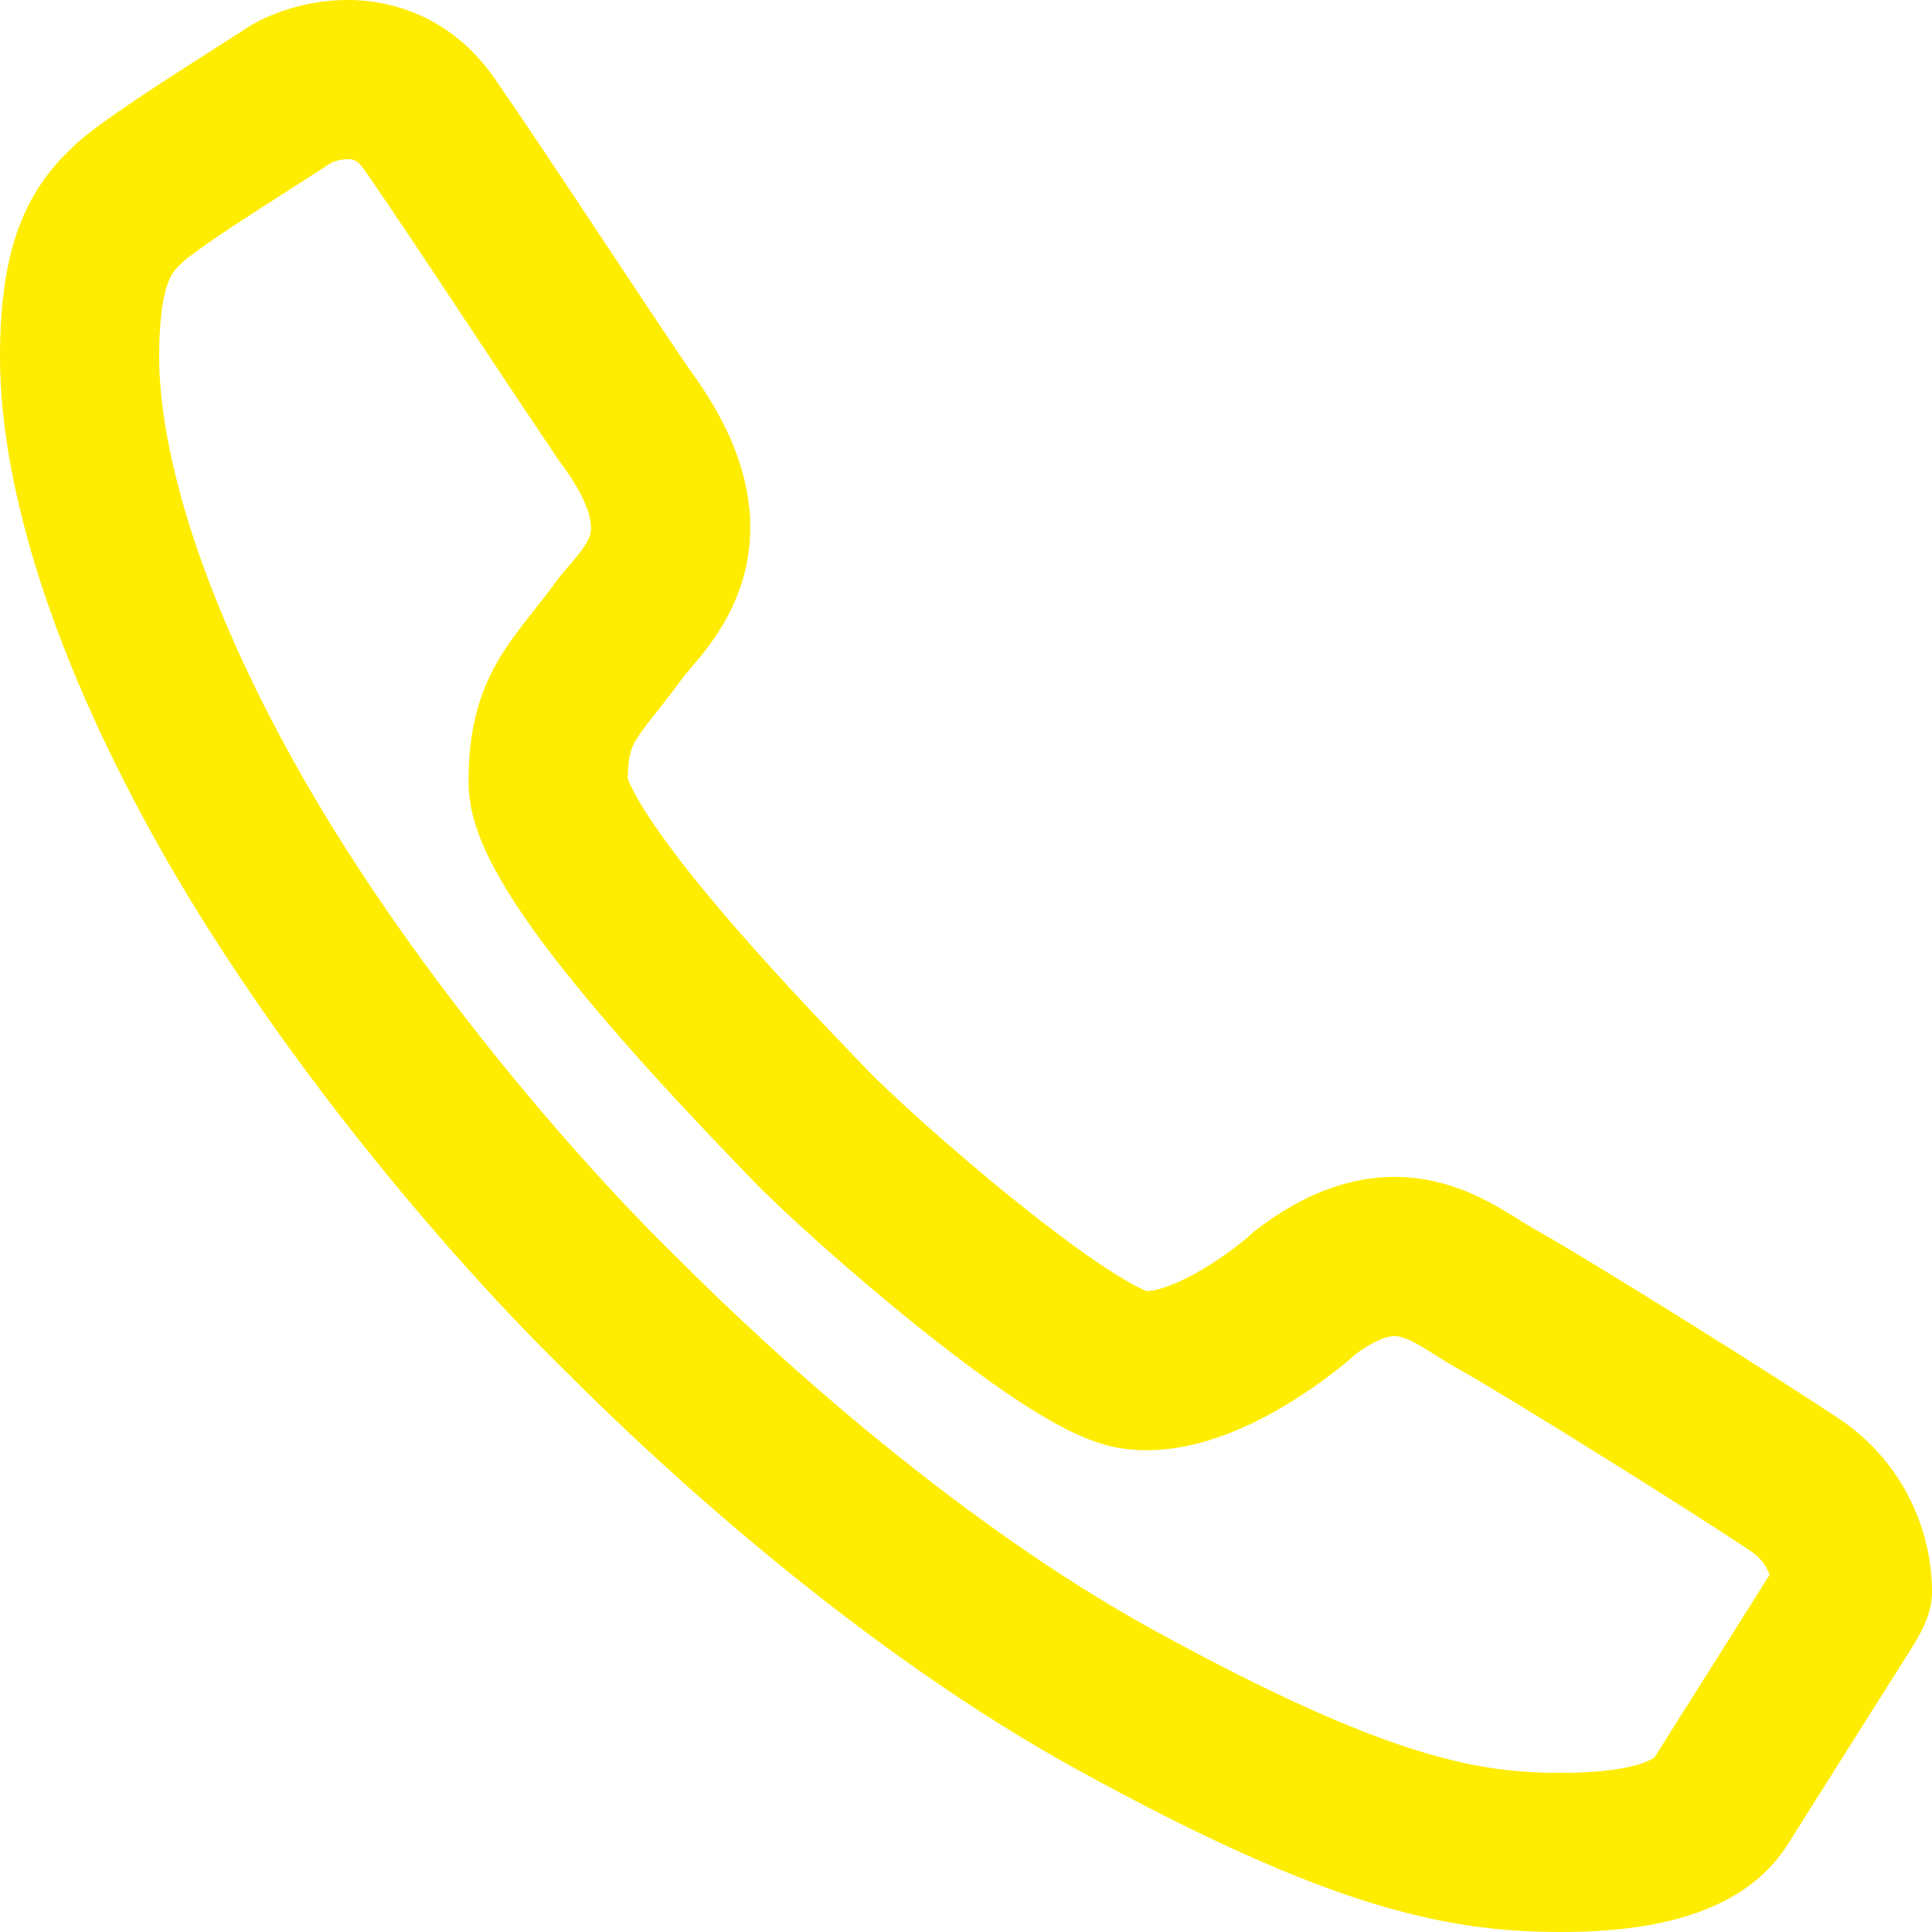 <svg width="18" height="18" viewBox="0 0 18 18" fill="none" xmlns="http://www.w3.org/2000/svg">
<path fill-rule="evenodd" clip-rule="evenodd" d="M3.092 1.513C3.1 1.51 3.112 1.505 3.129 1.5C3.166 1.489 3.206 1.482 3.241 1.483C3.274 1.483 3.295 1.489 3.309 1.496C3.32 1.502 3.35 1.519 3.391 1.577C3.638 1.932 4.003 2.482 4.378 3.048C4.661 3.475 4.951 3.911 5.2 4.28L5.21 4.295L5.221 4.309C5.563 4.766 5.506 4.952 5.497 4.981C5.497 4.982 5.497 4.982 5.497 4.983C5.485 5.022 5.46 5.072 5.405 5.145C5.376 5.182 5.346 5.218 5.306 5.265C5.303 5.267 5.301 5.27 5.299 5.273C5.265 5.313 5.213 5.373 5.169 5.434C5.097 5.532 5.034 5.612 4.969 5.695C4.947 5.722 4.925 5.751 4.902 5.78C4.819 5.887 4.722 6.014 4.638 6.158C4.448 6.487 4.365 6.832 4.365 7.286C4.365 7.526 4.444 7.746 4.514 7.905C4.591 8.076 4.692 8.25 4.799 8.415C5.015 8.746 5.297 9.103 5.58 9.436C6.076 10.021 6.617 10.585 6.897 10.876C6.936 10.917 6.971 10.953 6.999 10.982C7.263 11.258 7.894 11.831 8.53 12.342C8.85 12.599 9.186 12.853 9.489 13.053C9.641 13.152 9.794 13.245 9.941 13.319C10.075 13.386 10.255 13.465 10.448 13.494C11.014 13.58 11.559 13.329 11.886 13.145C12.215 12.959 12.491 12.742 12.632 12.615C12.778 12.507 12.875 12.47 12.929 12.457C12.979 12.444 13.014 12.447 13.049 12.456C13.093 12.467 13.152 12.491 13.243 12.545C13.284 12.569 13.323 12.594 13.373 12.625C13.379 12.629 13.386 12.633 13.392 12.637C13.446 12.671 13.515 12.714 13.587 12.754C13.964 12.961 15.76 14.079 16.33 14.464C16.416 14.528 16.461 14.603 16.487 14.672L16.456 14.721C16.351 14.889 16.209 15.114 16.062 15.347C15.791 15.776 15.508 16.226 15.414 16.374C15.381 16.398 15.19 16.517 14.547 16.517C13.813 16.517 12.974 16.41 10.739 15.182C8.952 14.199 7.221 12.639 6.304 11.713L6.299 11.708L6.294 11.704C5.358 10.791 3.766 8.959 2.715 7.054C1.791 5.38 1.483 4.103 1.483 3.325C1.483 2.906 1.535 2.707 1.573 2.615C1.602 2.544 1.632 2.508 1.715 2.43C1.715 2.431 1.715 2.431 1.715 2.431C1.715 2.431 1.719 2.426 1.731 2.417C1.743 2.407 1.759 2.394 1.78 2.379C1.822 2.347 1.875 2.309 1.938 2.265C2.065 2.177 2.219 2.075 2.375 1.974C2.522 1.879 2.681 1.777 2.816 1.691C2.938 1.613 3.039 1.548 3.092 1.513ZM17.711 15.512C17.605 15.679 17.463 15.905 17.316 16.137C17.024 16.601 16.713 17.094 16.645 17.201L16.639 17.211L16.632 17.221C16.248 17.783 15.512 18 14.547 18C13.472 18 12.381 17.777 10.025 16.481C8.059 15.4 6.214 13.729 5.255 12.761C4.248 11.779 2.556 9.835 1.417 7.77C0.422 5.967 0 4.44 0 3.325C0 2.798 0.064 2.387 0.201 2.052C0.348 1.696 0.552 1.486 0.705 1.344C0.882 1.18 1.275 0.921 1.567 0.73C1.753 0.61 1.92 0.504 2.048 0.422C2.156 0.353 2.237 0.302 2.277 0.275C2.487 0.133 2.852 -0.005 3.261 0C3.716 0.006 4.236 0.196 4.608 0.73C4.859 1.092 5.246 1.674 5.633 2.258C5.911 2.677 6.19 3.097 6.419 3.435C6.945 4.143 7.098 4.803 6.918 5.406C6.836 5.682 6.698 5.894 6.584 6.043C6.529 6.115 6.475 6.179 6.436 6.224L6.435 6.226C6.39 6.279 6.374 6.298 6.364 6.311C6.276 6.431 6.192 6.538 6.125 6.624C6.105 6.648 6.088 6.671 6.071 6.691C5.992 6.793 5.95 6.852 5.921 6.902C5.888 6.959 5.852 7.03 5.848 7.25C5.852 7.261 5.858 7.278 5.869 7.303C5.902 7.376 5.958 7.477 6.041 7.605C6.208 7.861 6.445 8.164 6.711 8.478C7.174 9.024 7.68 9.551 7.962 9.845C8.004 9.888 8.041 9.926 8.072 9.959C8.273 10.17 8.851 10.697 9.459 11.187C9.761 11.429 10.056 11.651 10.303 11.814C10.428 11.895 10.53 11.955 10.607 11.994C10.646 12.014 10.671 12.024 10.683 12.029C10.704 12.029 10.75 12.025 10.826 12.002C10.923 11.972 11.037 11.921 11.157 11.853C11.403 11.714 11.602 11.549 11.649 11.505L11.676 11.479L11.706 11.457C12.293 11.006 12.867 10.881 13.409 11.017C13.651 11.078 13.848 11.181 13.992 11.266C14.055 11.303 14.116 11.341 14.163 11.37C14.169 11.374 14.175 11.378 14.181 11.382C14.236 11.416 14.272 11.438 14.301 11.454C14.734 11.692 16.591 12.85 17.172 13.244L17.181 13.249L17.189 13.256C17.62 13.566 17.825 13.967 17.919 14.282C17.965 14.438 17.985 14.575 17.994 14.678C17.998 14.729 18 14.773 18 14.807C18 14.824 18 14.839 18 14.851C17.999 14.857 17.999 14.863 17.999 14.868C17.999 14.87 17.999 14.873 17.999 14.875L17.999 14.878L17.998 14.879L17.998 14.88C17.985 15.107 17.827 15.327 17.711 15.512Z" fill="#FFED00"/>
</svg>
